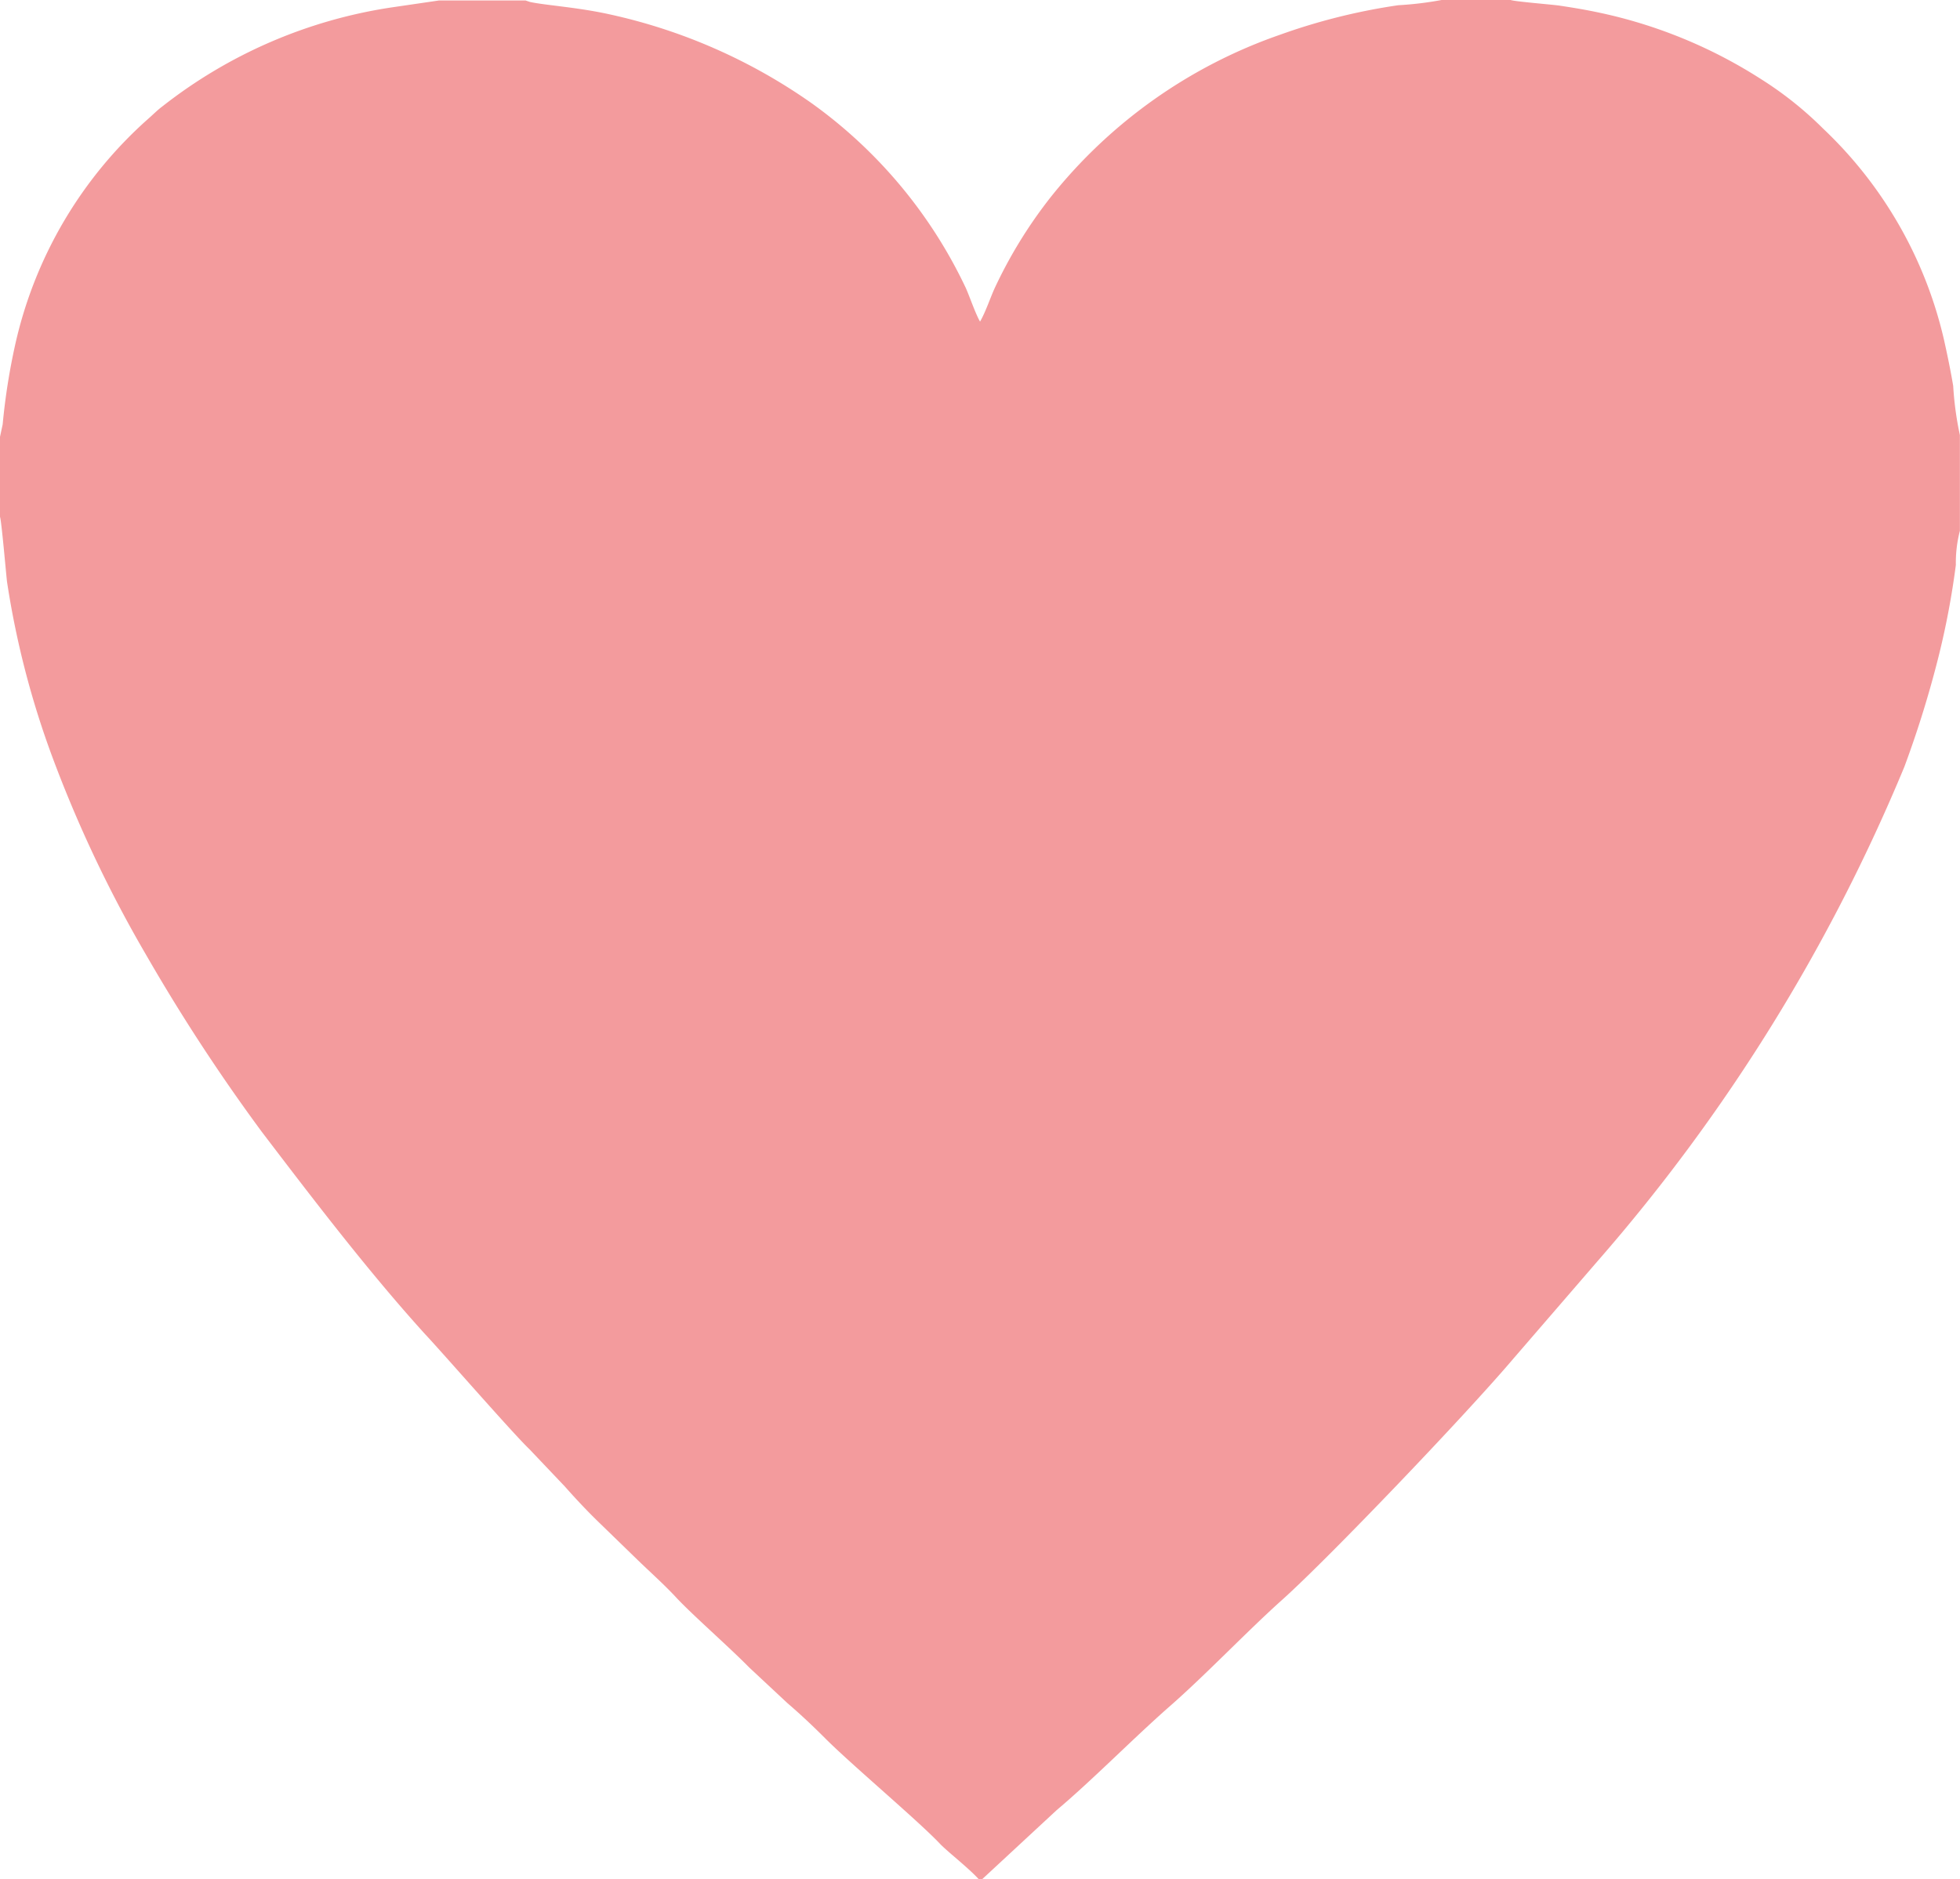 <svg xmlns="http://www.w3.org/2000/svg" width="19.865" height="19.05" viewBox="0 0 19.865 19.05">
  <g id="love-mobile" transform="translate(-24.671 -445.529)">
    <path id="Path_79" data-name="Path 79" d="M180.063,46.3v.811c.015.038.06.56.071.657a8.969,8.969,0,0,0,.458,1.773,12.92,12.92,0,0,0,.954,2.014,18.842,18.842,0,0,0,1.172,1.792c.518.68,1.074,1.409,1.649,2.044.188.2.894,1.011,1.063,1.172l.357.376c.113.128.24.263.361.379l.379.368c.128.124.259.24.379.368.158.173.541.507.751.721l.387.361c.135.116.255.229.387.361.267.267.95.841,1.165,1.071.086.086.289.244.387.353h.034l.755-.7c.357-.3.789-.74,1.15-1.056s.793-.77,1.138-1.078c.473-.424,1.86-1.875,2.344-2.446l.853-.988a18.22,18.22,0,0,0,3.107-5.008,10.69,10.69,0,0,0,.349-1.127,8.119,8.119,0,0,0,.173-.92,1.284,1.284,0,0,1,.041-.346v-.969a3.28,3.28,0,0,1-.068-.5c-.026-.154-.06-.319-.094-.47a4.263,4.263,0,0,0-1.225-2.138,3.63,3.63,0,0,0-.627-.5,4.927,4.927,0,0,0-1.578-.661c-.169-.038-.3-.06-.473-.086-.083-.011-.451-.041-.488-.056h-.7a3.444,3.444,0,0,1-.44.053,6.183,6.183,0,0,0-1.2.3,5.113,5.113,0,0,0-2.325,1.649,4.715,4.715,0,0,0-.567.924c-.045.1-.09.237-.146.334-.049-.086-.1-.24-.143-.338a4.85,4.85,0,0,0-1.567-1.878,5.647,5.647,0,0,0-2.051-.9c-.323-.071-.642-.09-.8-.124l-.045-.015h-.879l-.485.071a4.949,4.949,0,0,0-2.314,1c-.06.045-.09.079-.15.131a4.319,4.319,0,0,0-1.341,2.269,6.507,6.507,0,0,0-.131.826Z" transform="translate(-155.392 403.657)" fill="#f39b9d" fill-rule="evenodd"/>
  </g>
</svg>
